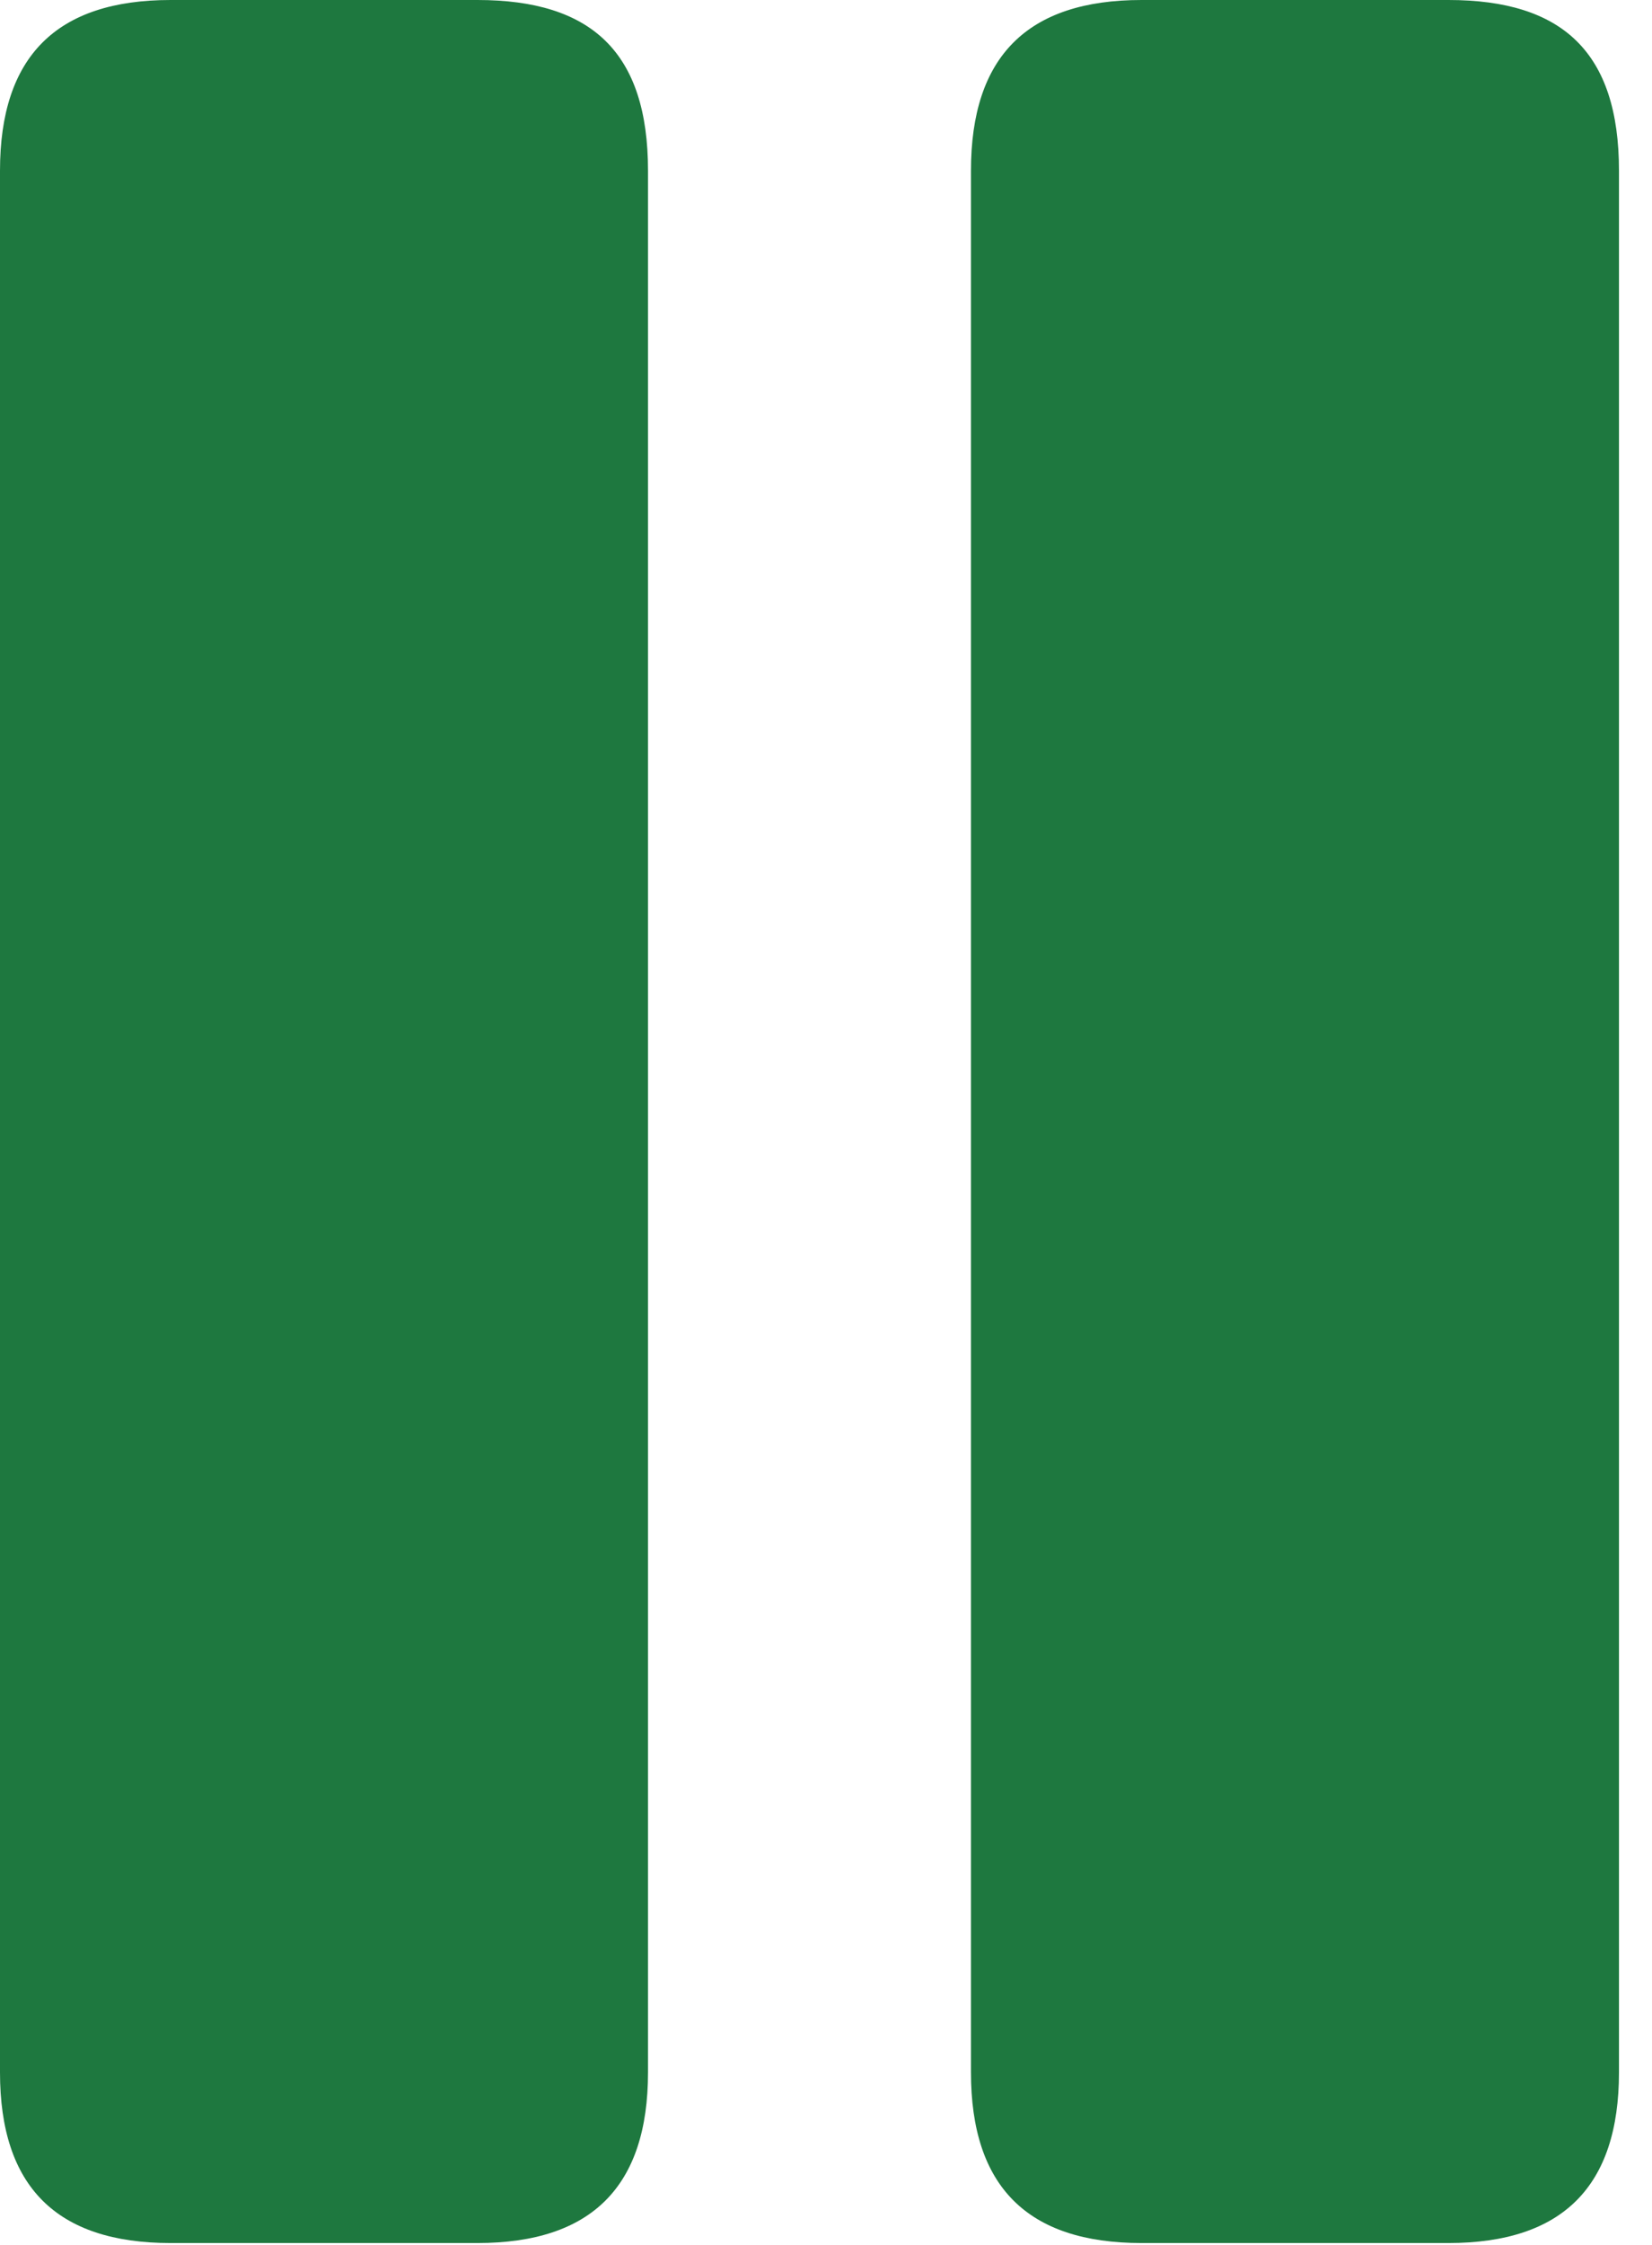 <?xml version="1.0" encoding="UTF-8"?>
<!--Generator: Apple Native CoreSVG 326-->
<!DOCTYPE svg
PUBLIC "-//W3C//DTD SVG 1.1//EN"
       "http://www.w3.org/Graphics/SVG/1.1/DTD/svg11.dtd">
<svg version="1.1" xmlns="http://www.w3.org/2000/svg" xmlns:xlink="http://www.w3.org/1999/xlink" viewBox="0 0 17.407 23.64">
 <g>
  <rect height="23.64" opacity="0" width="17.407" x="0" y="0"/>
  <path d="M1.797 23.618L5.031 23.618C6.233 23.618 6.828 23.023 6.828 21.821L6.828 1.797C6.828 0.55 6.233 0 5.031 0L1.797 0C0.595 0 0 0.595 0 1.797L0 21.821C0 23.023 0.595 23.618 1.797 23.618ZM12.028 23.618L15.262 23.618C16.464 23.618 17.059 23.023 17.059 21.821L17.059 1.797C17.059 0.55 16.464 0 15.262 0L12.028 0C10.826 0 10.231 0.595 10.231 1.797L10.231 21.821C10.231 23.023 10.826 23.618 12.028 23.618Z" fill="#1e783f"/>
 </g>
</svg>
